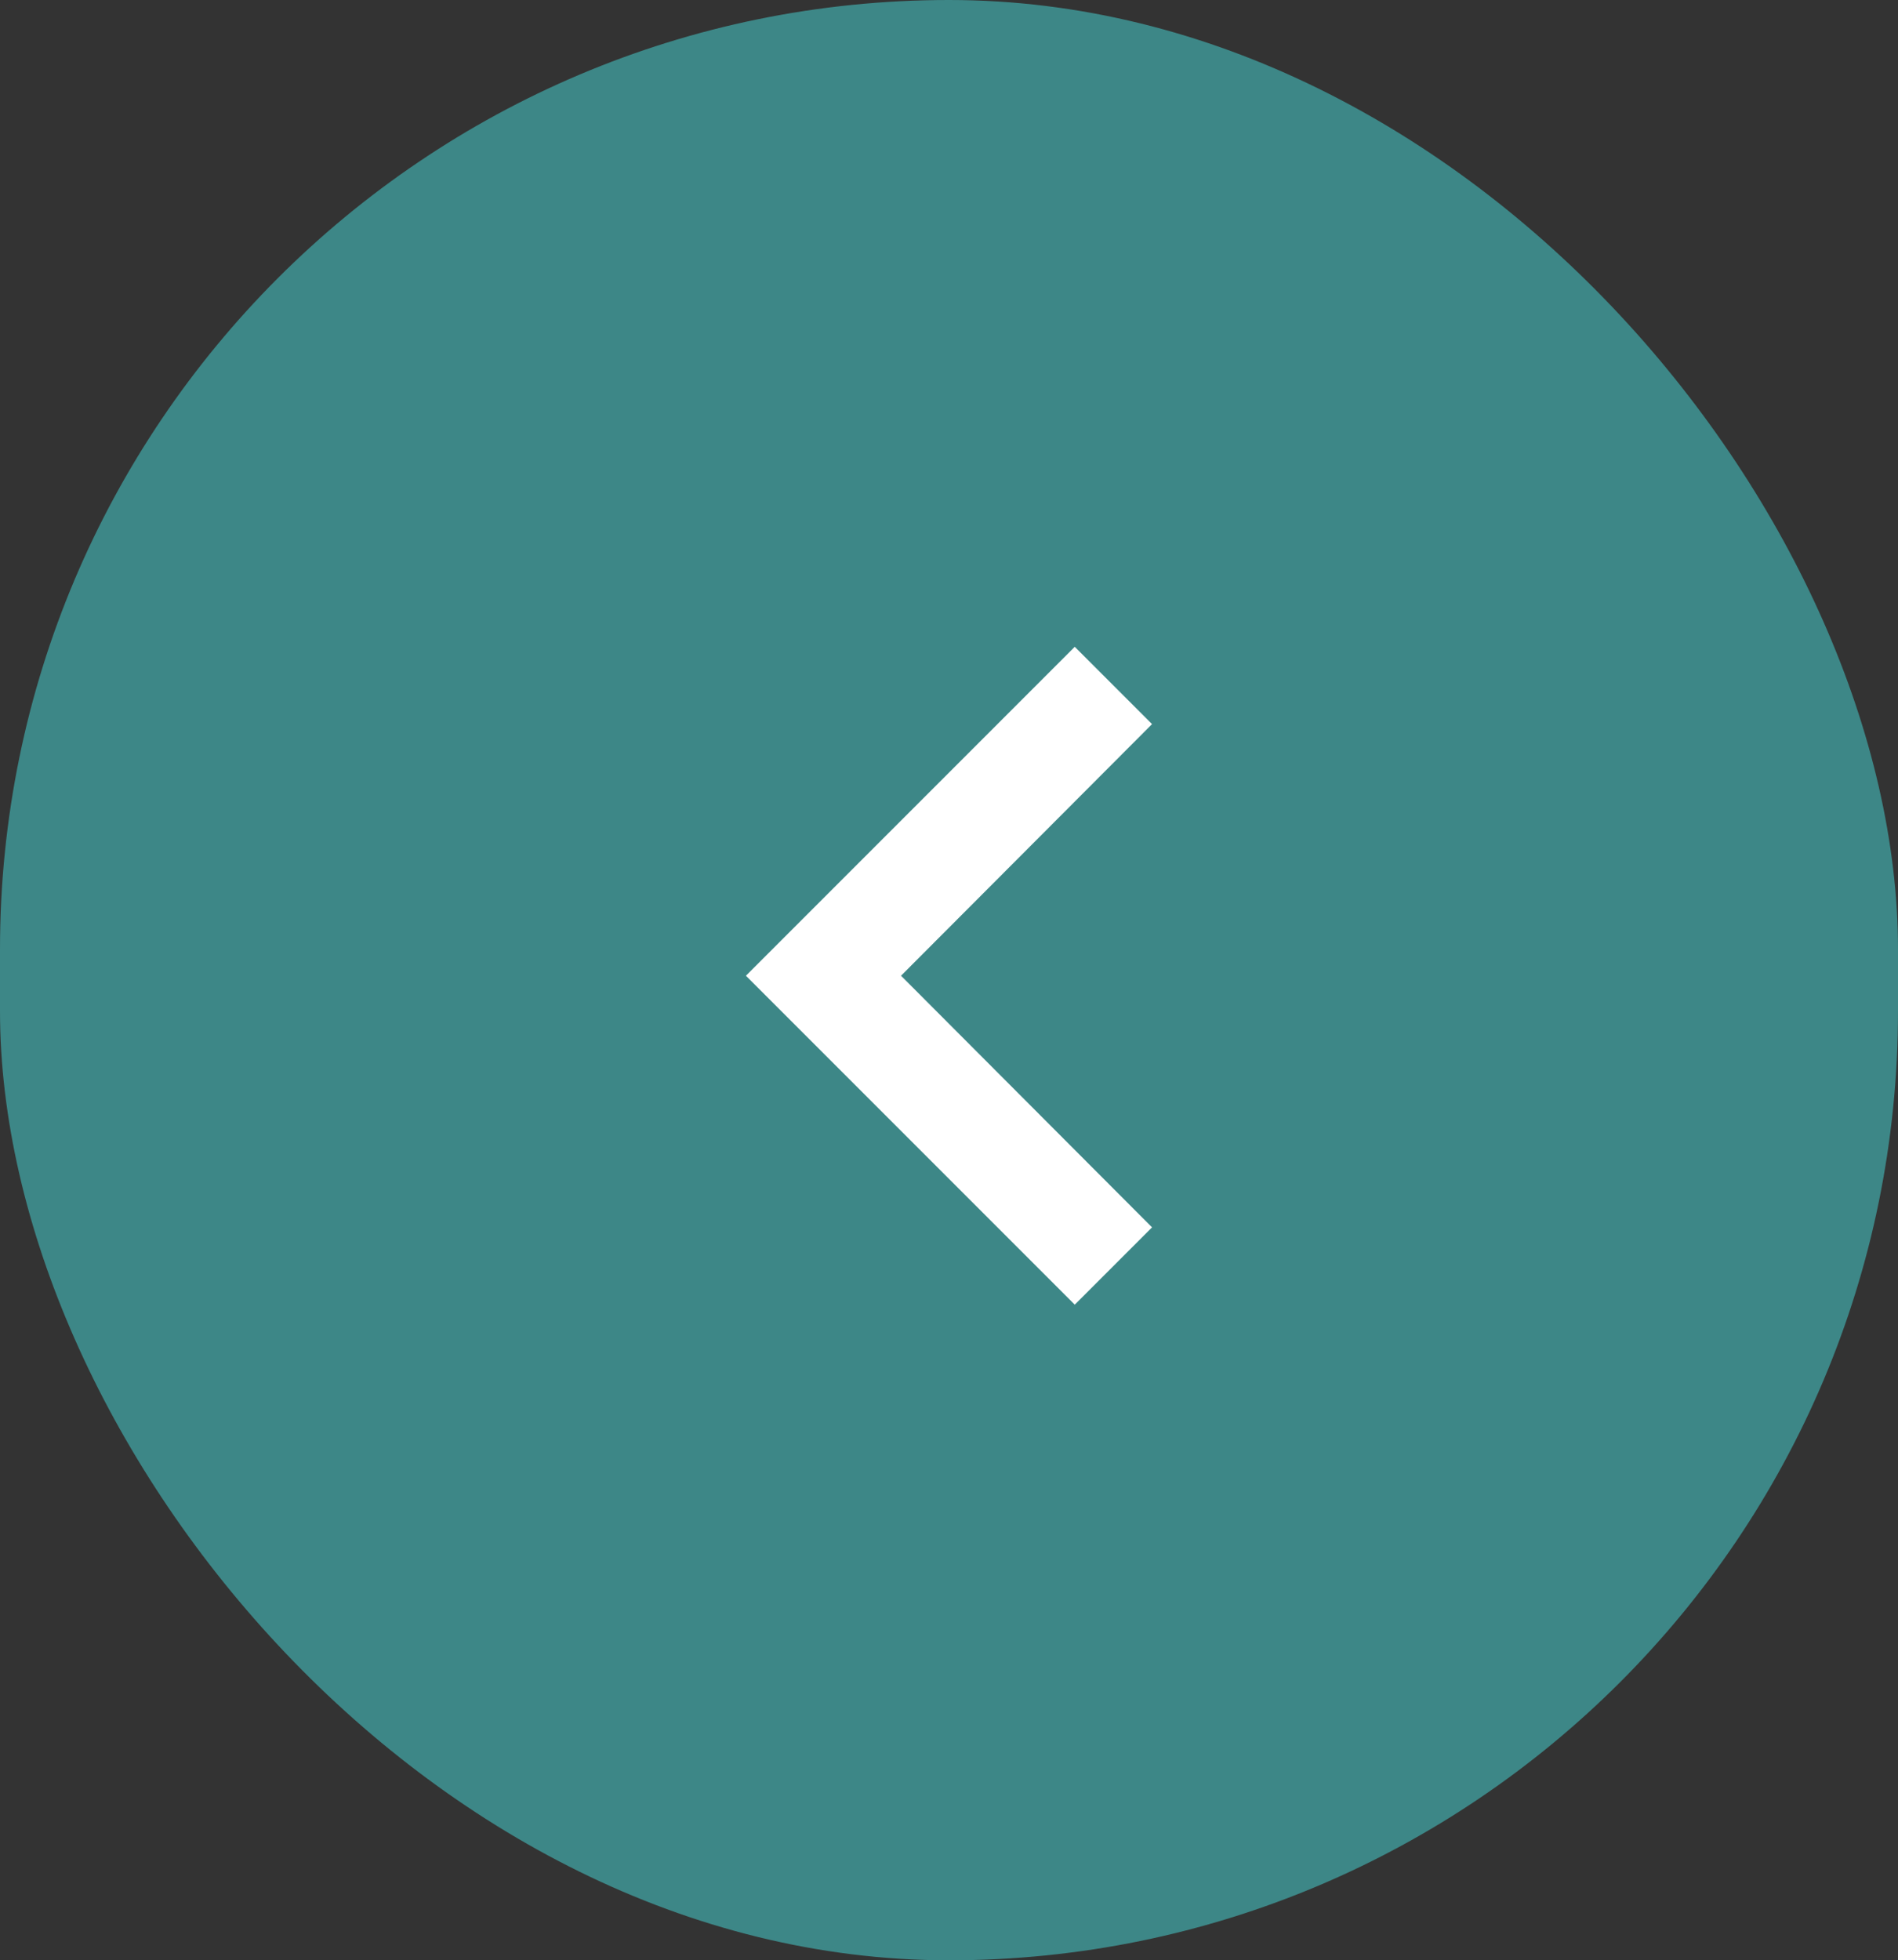 <svg width="215" height="222" viewBox="0 0 215 222" fill="none" xmlns="http://www.w3.org/2000/svg">
    <rect x="0" y="0" width="215" height="222" fill="#333333" stroke="none"/>
    <rect width="215" height="222" rx="107.5" fill="#3D8787" />
    <path d="M121.746 147.75L130.5 138.996L102.066 110.5L130.5 82.004L121.746 73.25L84.496 110.5L121.746 147.75Z"
        fill="white" />
</svg>